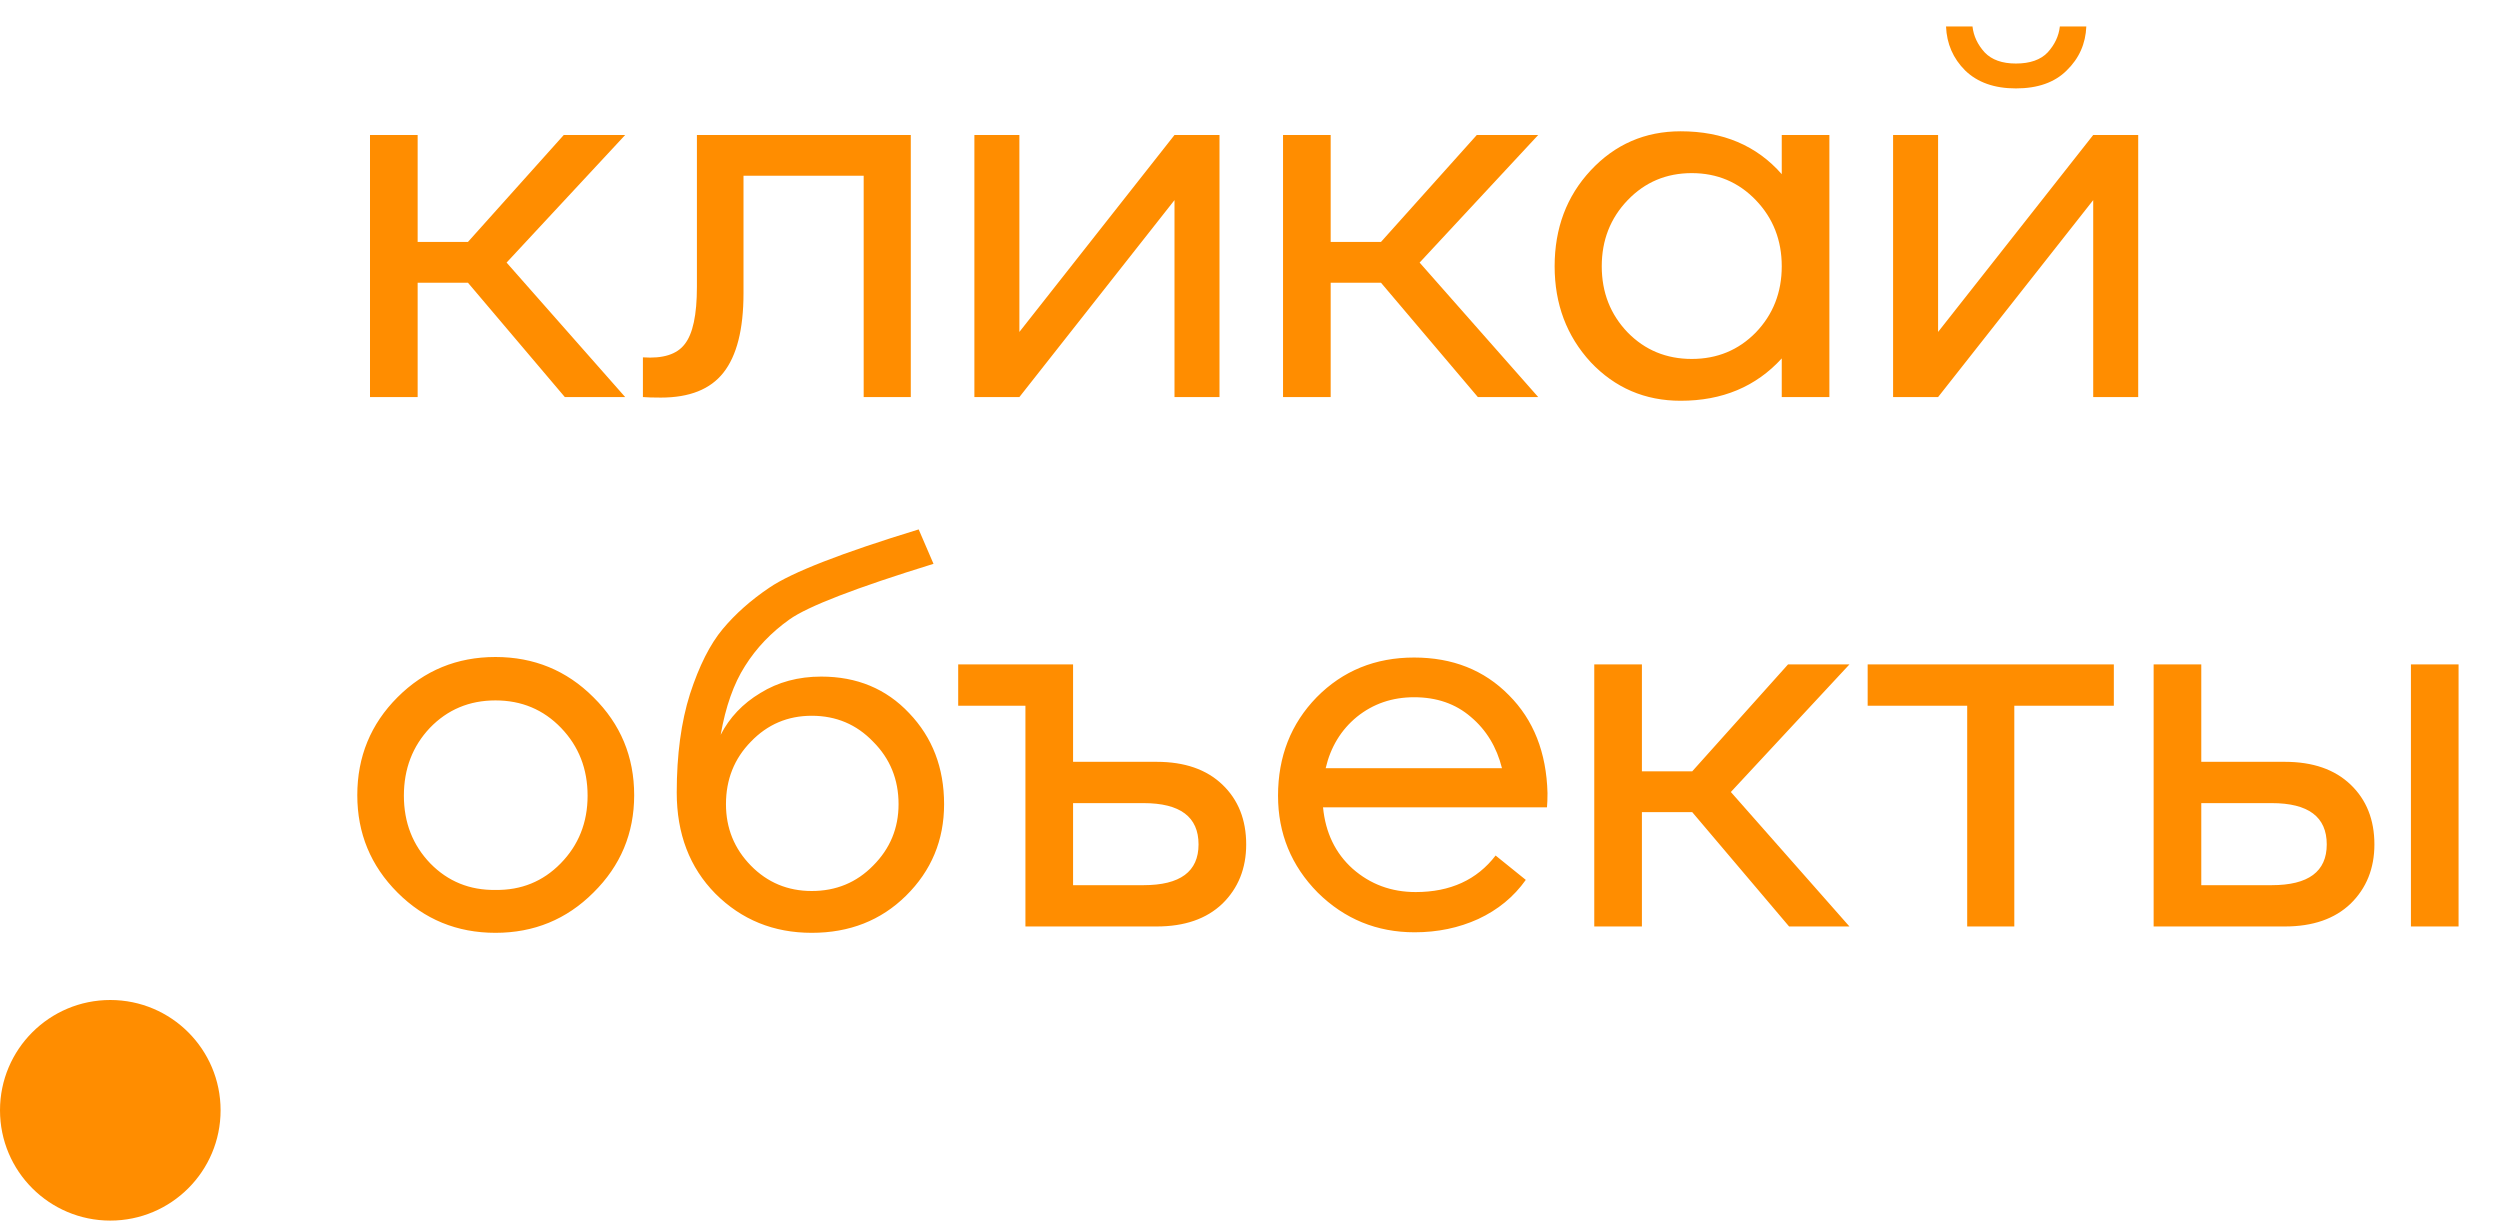 <svg width="170" height="83" viewBox="0 0 170 83" fill="none" xmlns="http://www.w3.org/2000/svg">
<circle cx="7.5" cy="75.5" r="7.5" fill="#FF8D00"/>
<path d="M25.16 27V9.18H28.4V16.452H31.82L38.336 9.18H42.512L34.448 17.856L42.512 27H38.408L31.82 19.224H28.4V27H25.16ZM44.942 27.036C44.414 27.036 44.006 27.024 43.718 27V24.3C45.086 24.396 46.034 24.096 46.562 23.4C47.114 22.704 47.39 21.408 47.39 19.512V9.18H61.934V27H58.73V11.952H50.558V19.944C50.558 22.392 50.102 24.192 49.19 25.344C48.302 26.472 46.886 27.036 44.942 27.036ZM79.866 9.18H82.926V27H79.866V13.608L69.318 27H66.258V9.18H69.318V22.572L79.866 9.18ZM87.246 27V9.18H90.486V16.452H93.906L100.422 9.18H104.598L96.534 17.856L104.598 27H100.494L93.906 19.224H90.486V27H87.246ZM114.283 27.252C111.859 27.252 109.819 26.376 108.163 24.624C106.531 22.848 105.715 20.676 105.715 18.108C105.715 15.516 106.531 13.344 108.163 11.592C109.819 9.816 111.859 8.928 114.283 8.928C117.163 8.928 119.455 9.9 121.159 11.844V9.18H124.398V27H121.159V24.372C119.407 26.292 117.115 27.252 114.283 27.252ZM110.683 22.608C111.859 23.808 113.311 24.408 115.039 24.408C116.767 24.408 118.219 23.808 119.395 22.608C120.571 21.384 121.159 19.884 121.159 18.108C121.159 16.332 120.571 14.832 119.395 13.608C118.219 12.384 116.767 11.772 115.039 11.772C113.311 11.772 111.859 12.384 110.683 13.608C109.507 14.832 108.919 16.332 108.919 18.108C108.919 19.884 109.507 21.384 110.683 22.608ZM137.082 6.012C135.618 6.012 134.466 5.604 133.626 4.788C132.81 3.972 132.378 2.976 132.33 1.8H134.13C134.202 2.448 134.478 3.036 134.958 3.564C135.438 4.068 136.146 4.32 137.082 4.32C138.042 4.32 138.762 4.068 139.242 3.564C139.722 3.036 139.998 2.448 140.07 1.8H141.87C141.822 2.976 141.378 3.972 140.538 4.788C139.722 5.604 138.57 6.012 137.082 6.012ZM142.338 9.18H145.398V27H142.338V13.608L131.79 27H128.73V9.18H131.79V22.572L142.338 9.18ZM40.352 60.696C38.528 62.52 36.308 63.432 33.692 63.432C31.076 63.432 28.856 62.52 27.032 60.696C25.208 58.872 24.296 56.664 24.296 54.072C24.296 51.456 25.208 49.236 27.032 47.412C28.856 45.588 31.076 44.676 33.692 44.676C36.308 44.676 38.528 45.588 40.352 47.412C42.2 49.236 43.124 51.456 43.124 54.072C43.124 56.664 42.2 58.872 40.352 60.696ZM33.692 60.516C35.444 60.54 36.92 59.94 38.12 58.716C39.344 57.468 39.956 55.932 39.956 54.108C39.956 52.284 39.356 50.748 38.156 49.5C36.956 48.252 35.468 47.628 33.692 47.628C31.916 47.628 30.428 48.252 29.228 49.5C28.052 50.748 27.464 52.284 27.464 54.108C27.464 55.932 28.064 57.468 29.264 58.716C30.464 59.94 31.94 60.54 33.692 60.516ZM55.198 63.432C52.606 63.432 50.422 62.544 48.646 60.768C46.894 58.992 46.018 56.7 46.018 53.892C46.018 51.324 46.318 49.092 46.918 47.196C47.542 45.276 48.286 43.8 49.15 42.768C50.014 41.736 51.07 40.8 52.318 39.96C53.83 38.928 57.214 37.608 62.47 36L63.478 38.34C58.198 39.972 54.934 41.232 53.686 42.12C52.438 43.008 51.43 44.064 50.662 45.288C49.894 46.488 49.342 48.048 49.006 49.968C49.606 48.792 50.506 47.844 51.706 47.124C52.906 46.38 54.286 46.008 55.846 46.008C58.27 46.008 60.262 46.836 61.822 48.492C63.406 50.148 64.198 52.212 64.198 54.684C64.198 57.132 63.334 59.208 61.606 60.912C59.902 62.592 57.766 63.432 55.198 63.432ZM55.198 60.588C56.854 60.588 58.246 60.012 59.374 58.86C60.526 57.708 61.102 56.316 61.102 54.684C61.102 53.004 60.526 51.588 59.374 50.436C58.246 49.26 56.854 48.672 55.198 48.672C53.566 48.672 52.186 49.26 51.058 50.436C49.93 51.588 49.366 53.004 49.366 54.684C49.366 56.316 49.93 57.708 51.058 58.86C52.186 60.012 53.566 60.588 55.198 60.588ZM69.729 63V47.988H65.157V45.18H72.969V51.804H78.657C80.553 51.804 82.041 52.32 83.121 53.352C84.201 54.384 84.741 55.74 84.741 57.42C84.741 59.052 84.201 60.396 83.121 61.452C82.041 62.484 80.553 63 78.657 63H69.729ZM72.969 60.192H77.757C80.253 60.192 81.501 59.268 81.501 57.42C81.501 55.548 80.253 54.612 77.757 54.612H72.969V60.192ZM96.158 44.712C98.774 44.712 100.922 45.564 102.602 47.268C104.282 48.948 105.158 51.168 105.23 53.928C105.23 54.336 105.218 54.66 105.194 54.9H89.966C90.134 56.628 90.806 58.02 91.982 59.076C93.182 60.132 94.61 60.66 96.266 60.66C98.618 60.66 100.43 59.832 101.702 58.176L103.754 59.832C102.938 60.984 101.858 61.872 100.514 62.496C99.194 63.096 97.754 63.396 96.194 63.396C93.626 63.396 91.43 62.496 89.606 60.696C87.806 58.872 86.906 56.676 86.906 54.108C86.906 51.444 87.782 49.212 89.534 47.412C91.31 45.612 93.518 44.712 96.158 44.712ZM96.158 47.412C94.67 47.412 93.374 47.856 92.27 48.744C91.19 49.632 90.482 50.796 90.146 52.236H102.134C101.774 50.796 101.066 49.632 100.01 48.744C98.978 47.856 97.694 47.412 96.158 47.412ZM108.41 63V45.18H111.65V52.452H115.07L121.586 45.18H125.762L117.698 53.856L125.762 63H121.658L115.07 55.224H111.65V63H108.41ZM143.741 45.18V47.988H136.973V63H133.769V47.988H127.001V45.18H143.741ZM146.447 63V45.18H149.687V51.804H155.375C157.271 51.804 158.759 52.32 159.839 53.352C160.919 54.384 161.459 55.74 161.459 57.42C161.459 59.052 160.919 60.396 159.839 61.452C158.759 62.484 157.271 63 155.375 63H146.447ZM163.943 63V45.18H167.183V63H163.943ZM149.687 60.192H154.475C156.971 60.192 158.219 59.268 158.219 57.42C158.219 55.548 156.971 54.612 154.475 54.612H149.687V60.192Z" fill="#FF8D00"/>
</svg>
